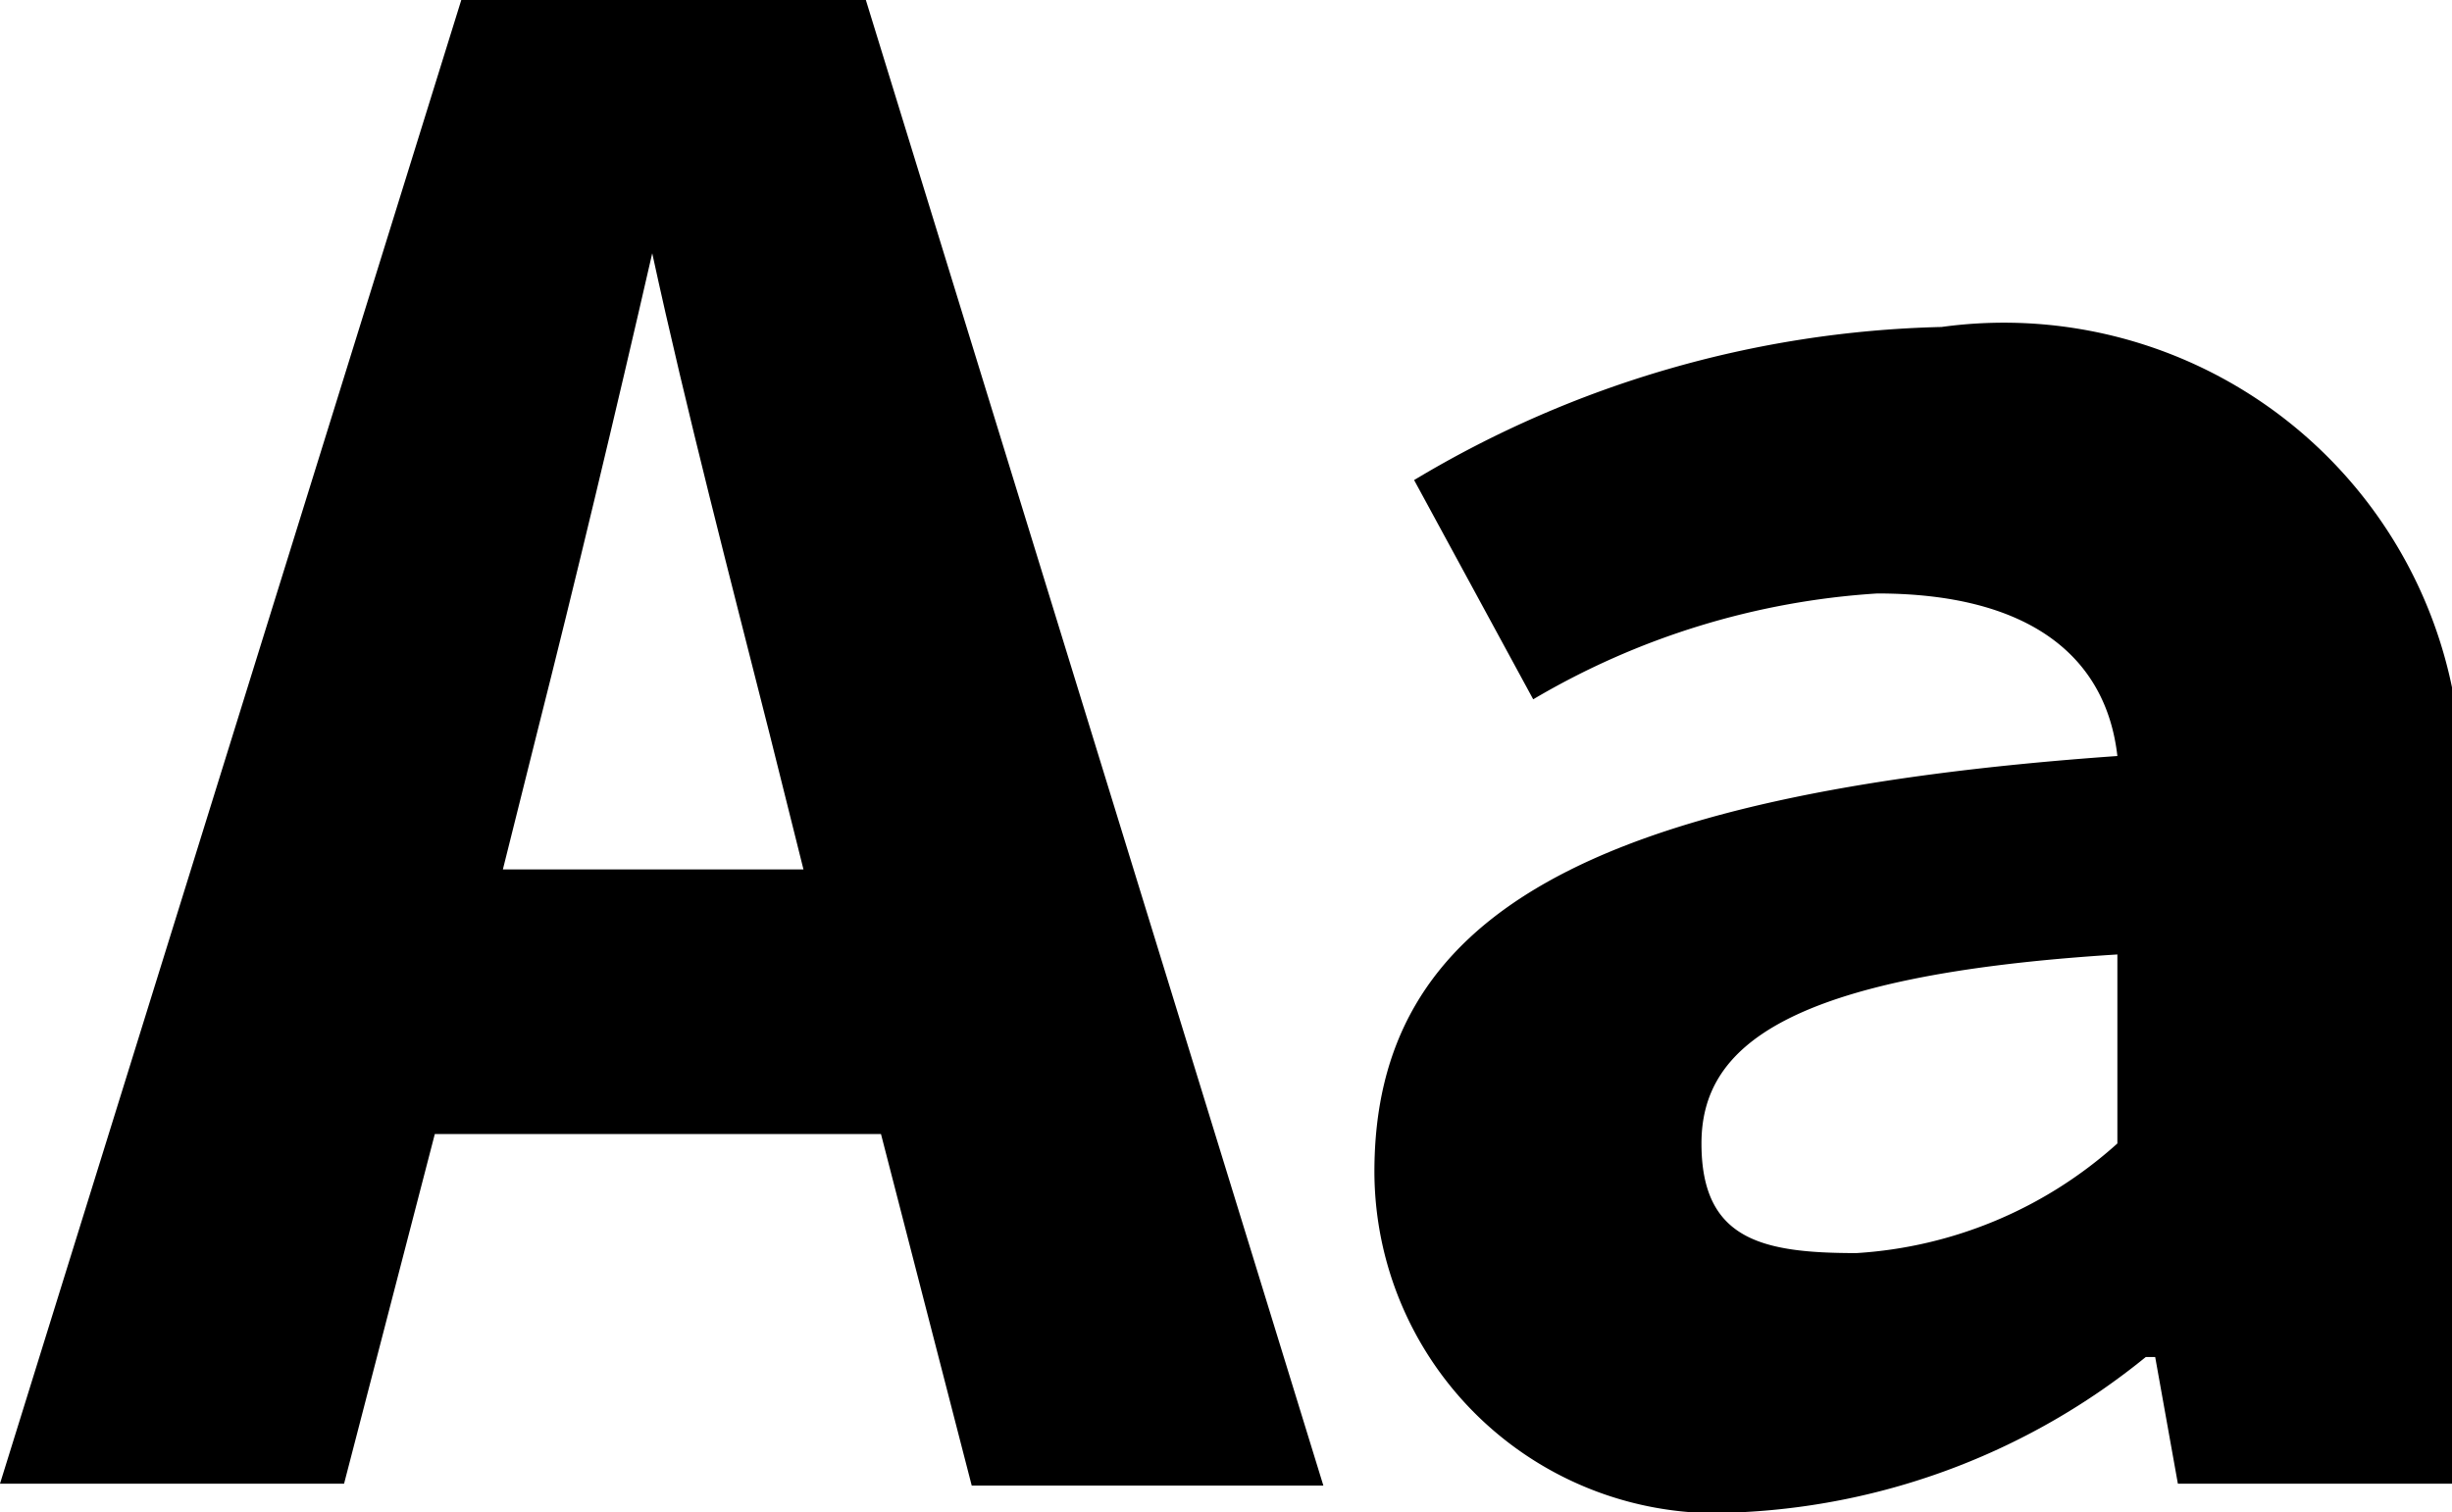 <svg xmlns="http://www.w3.org/2000/svg" viewBox="0 0 12.97 8">
  <title>text</title>
  <g id="Layer_2" data-name="Layer 2">
    <g id="Layer_1-2" data-name="Layer 1">
      <g>
        <path d="M4.58,0H2.44L0,7.85H1.82L2.3,6H4.66l.48,1.86H7ZM2.66,4.6l.18-.72c.2-.79.42-1.71.61-2.54h0c.18.83.42,1.75.62,2.54l.18.72Z"/>
        <path d="M7.27,6.2c0-1.34,1.1-2,3.93-2.2-.06-.53-.47-.86-1.27-.86a4.08,4.08,0,0,0-1.82.56L7.48,2.54a5.67,5.67,0,0,1,2.79-.81A2.42,2.42,0,0,1,13,4.44V7.85H11.52l-.12-.67h-.05A3.67,3.67,0,0,1,9.23,8,1.81,1.81,0,0,1,7.27,6.2Zm3.93-.15v-1C9.44,5.16,9,5.54,9,6.05s.32.58.82.58A2.27,2.27,0,0,0,11.2,6.05Z"/>
      </g>
    </g>
  </g>
</svg>
